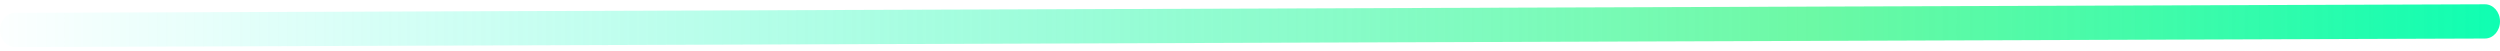 <svg width="292" height="6" viewBox="0 0 292 6" fill="none" xmlns="http://www.w3.org/2000/svg">
<path d="M1.764 5.5C0.793 5.503 0.003 4.611 8.35236e-06 3.506C-0.003 2.402 0.782 1.503 1.754 1.5L290.236 0.5C291.207 0.497 291.997 1.389 292 2.494C292.003 3.598 291.218 4.497 290.246 4.5L1.764 5.5Z" fill="url(#paint0_linear)"/>
<defs>
<linearGradient id="paint0_linear" x1="0" y1="8.096" x2="303.234" y2="8.096" gradientUnits="userSpaceOnUse">
<stop stop-color="#00FFDB" stop-opacity="0.01"/>
<stop offset="0.696" stop-color="#42F78B" stop-opacity="0.775"/>
<stop offset="1" stop-color="#00FFB5"/>
</linearGradient>
</defs>
</svg>

